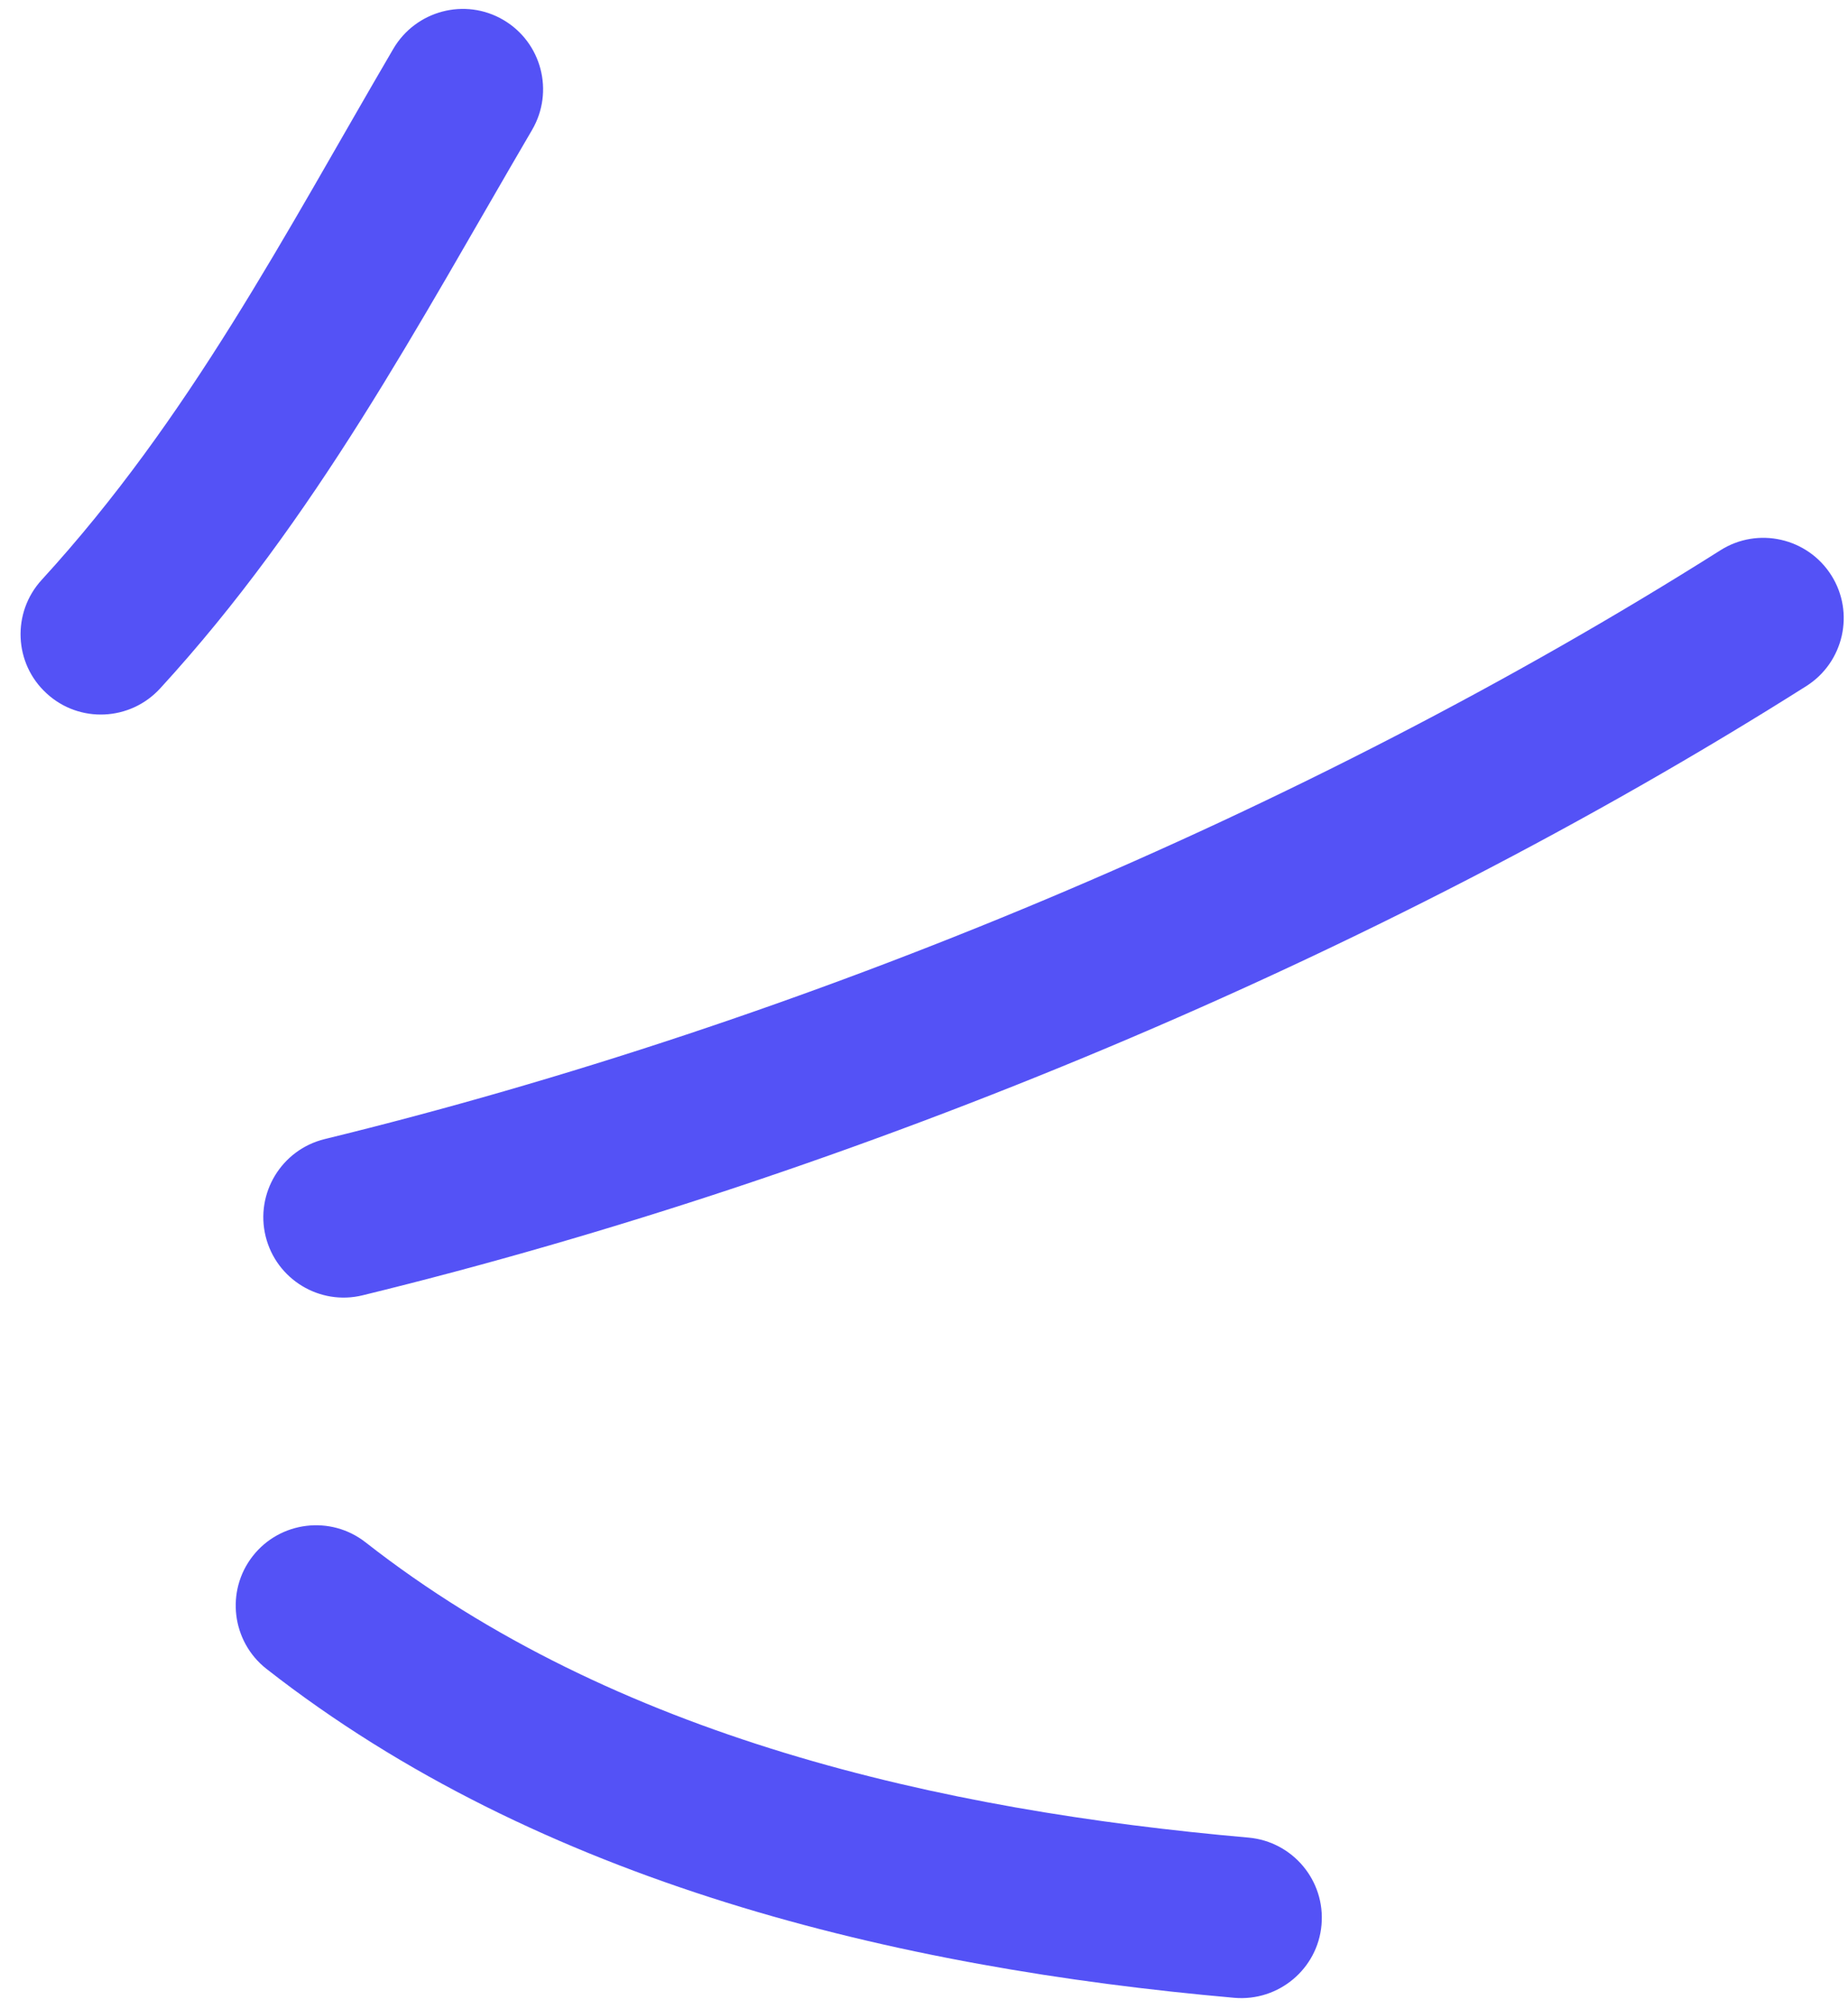 <svg width="69" height="75" viewBox="0 0 69 75" fill="none" xmlns="http://www.w3.org/2000/svg">
<path fill-rule="evenodd" clip-rule="evenodd" d="M5.981 25.695C11.812 19.334 15.568 12.19 19.865 4.852C20.704 3.419 20.223 1.582 18.795 0.744C17.366 -0.095 15.525 0.391 14.685 1.823C10.611 8.781 7.094 15.6 1.557 21.644C0.437 22.866 0.518 24.769 1.741 25.883C2.959 27.006 4.862 26.918 5.981 25.695Z" fill="#5452F6"/>
<path fill-rule="evenodd" clip-rule="evenodd" d="M13.545 48.348C31.945 43.85 51.395 35.753 67.441 25.611C68.842 24.725 69.262 22.869 68.376 21.472C67.489 20.075 65.636 19.653 64.236 20.54C48.719 30.345 29.91 38.176 12.12 42.519C10.511 42.914 9.524 44.54 9.918 46.147C10.312 47.753 11.935 48.744 13.545 48.348Z" fill="#5452F6"/>
<path fill-rule="evenodd" clip-rule="evenodd" d="M9.95 62.294C20.155 70.284 33.446 73.454 46.09 74.572C47.742 74.712 49.199 73.492 49.342 71.849C49.489 70.197 48.267 68.741 46.62 68.592C35.102 67.578 22.944 64.846 13.649 57.57C12.345 56.549 10.457 56.781 9.438 58.082C8.419 59.382 8.647 61.273 9.95 62.294Z" fill="#5452F6"/>
</svg>
